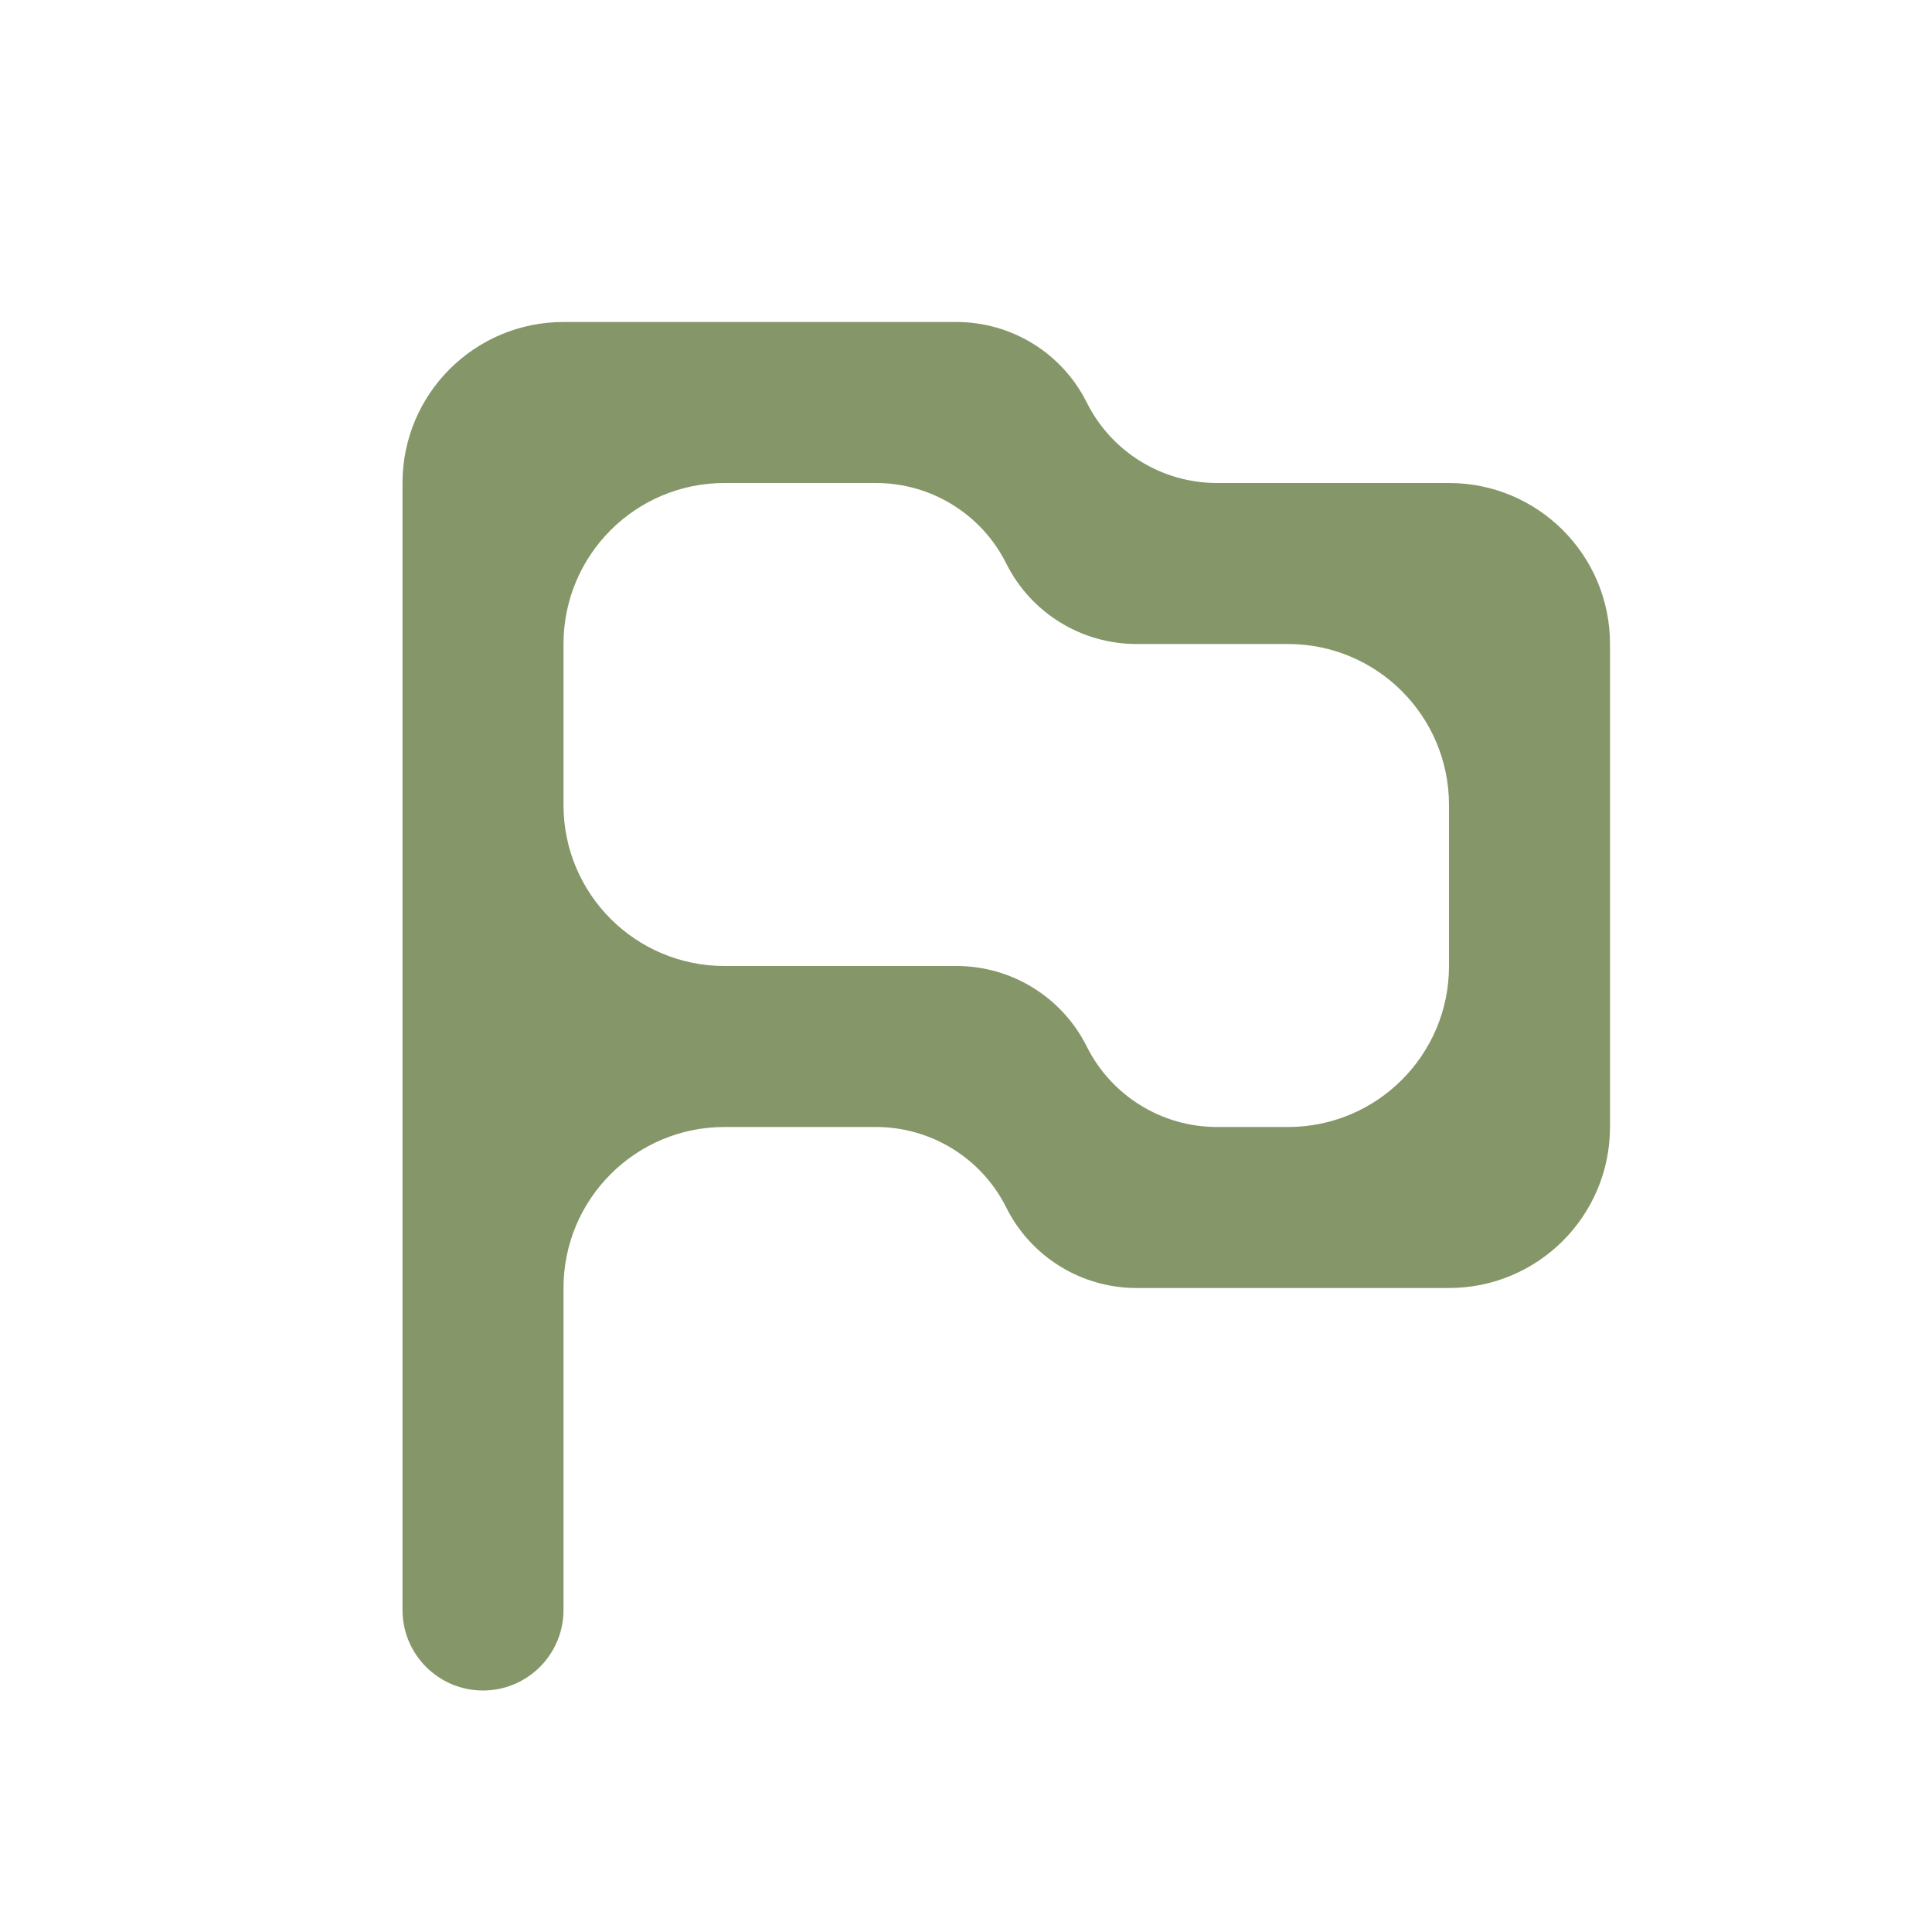 <svg width="24" height="24" viewBox="0 0 24 24" fill="none" xmlns="http://www.w3.org/2000/svg">
<path d="M15.118 6C14.433 6 13.806 5.613 13.5 5V5C13.194 4.387 12.567 4 11.882 4H7C5.895 4 5 4.895 5 6V20C5 20.552 5.448 21 6 21V21C6.552 21 7 20.552 7 20V16C7 14.895 7.895 14 9 14H10.882C11.567 14 12.194 14.387 12.5 15V15C12.806 15.613 13.433 16 14.118 16H18C19.105 16 20 15.105 20 14V8C20 6.895 19.105 6 18 6H15.118ZM18 12C18 13.105 17.105 14 16 14H15.118C14.433 14 13.806 13.613 13.5 13V13C13.194 12.387 12.567 12 11.882 12H9C7.895 12 7 11.105 7 10V8C7 6.895 7.895 6 9 6H10.882C11.567 6 12.194 6.387 12.5 7V7C12.806 7.613 13.433 8 14.118 8H16C17.105 8 18 8.895 18 10V12Z" fill="#859668"/>
</svg>
